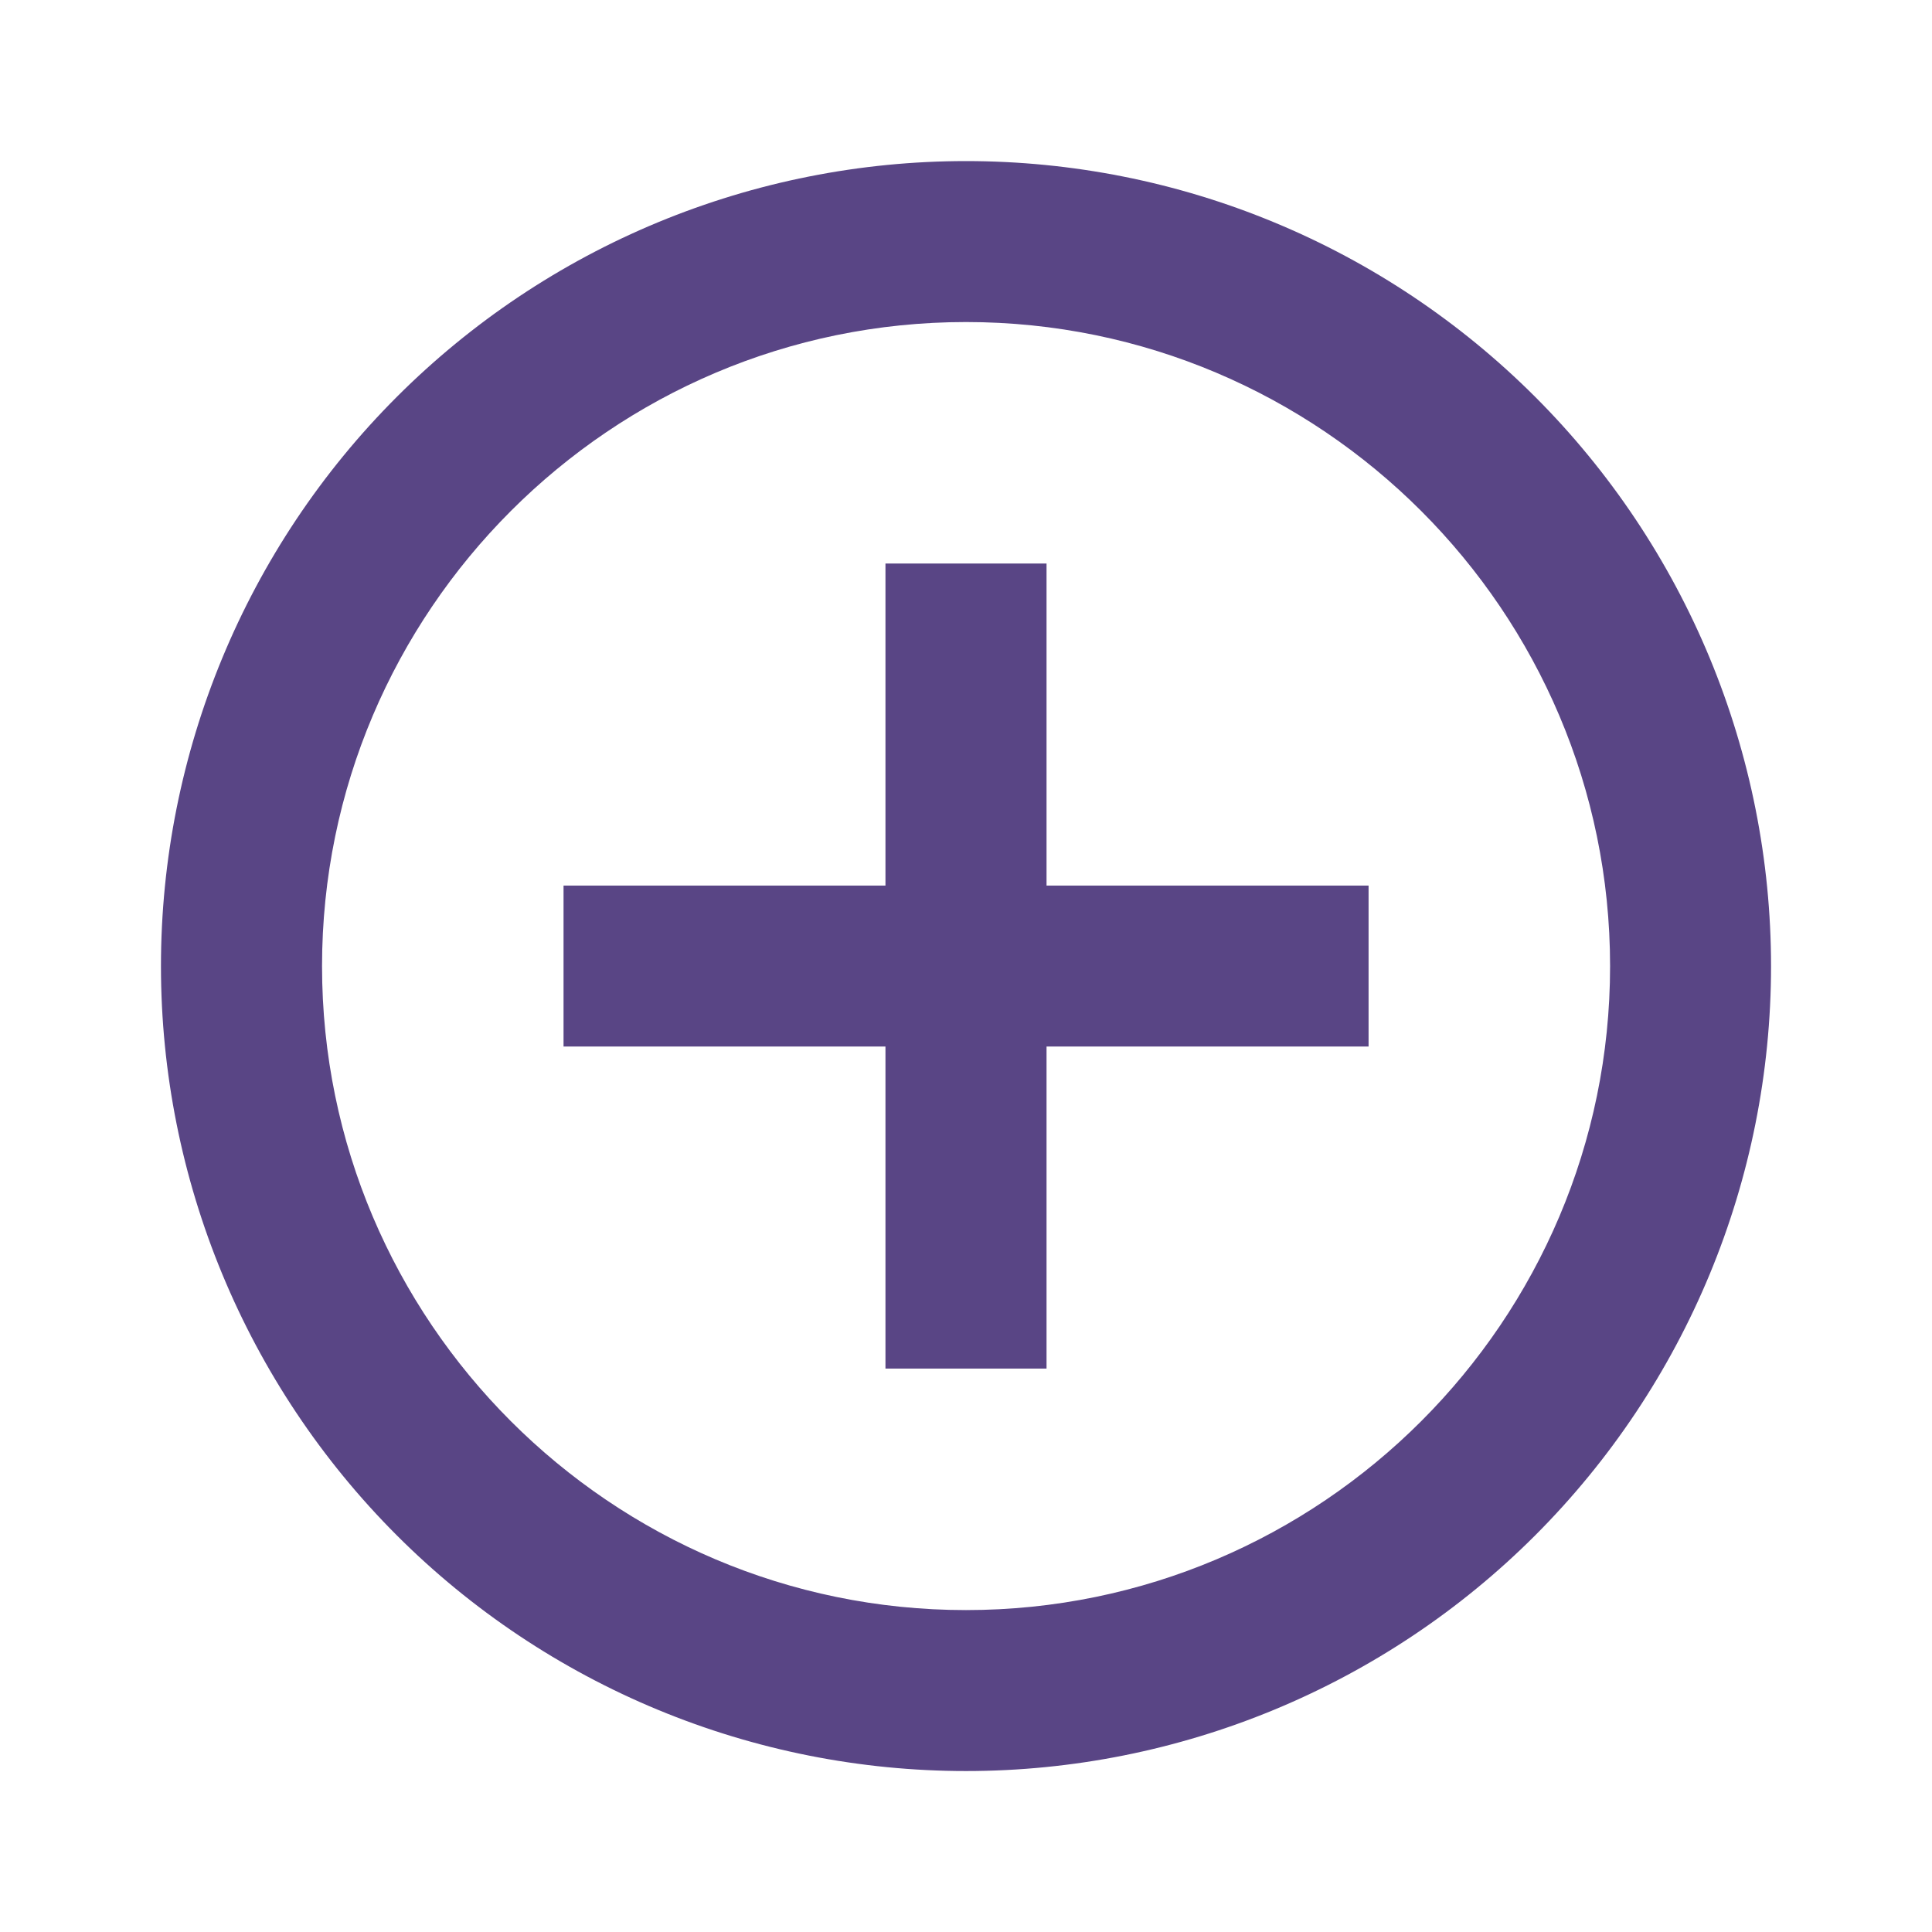 <svg width="16" height="16" viewBox="0 0 16 16" fill="none" xmlns="http://www.w3.org/2000/svg">
<path d="M8 13.334C5.06 13.334 2.667 10.941 2.667 8.001C2.667 5.061 5.06 2.667 8 2.667C10.94 2.667 13.334 5.061 13.334 8.001C13.334 10.941 10.94 13.334 8 13.334ZM8 1.334C7.125 1.334 6.258 1.506 5.449 1.841C4.64 2.176 3.905 2.668 3.286 3.287C2.036 4.537 1.333 6.233 1.333 8.001C1.333 9.769 2.036 11.464 3.286 12.715C3.905 13.334 4.64 13.825 5.449 14.16C6.258 14.495 7.125 14.667 8 14.667C9.768 14.667 11.464 13.965 12.714 12.715C13.964 11.464 14.667 9.769 14.667 8.001C14.667 7.125 14.494 6.258 14.159 5.449C13.824 4.641 13.333 3.906 12.714 3.287C12.095 2.668 11.36 2.176 10.551 1.841C9.743 1.506 8.876 1.334 8 1.334ZM8.667 4.667H7.333V7.334H4.667V8.667H7.333V11.334H8.667V8.667H11.334V7.334H8.667V4.667Z" fill="#594585"/>
</svg>
